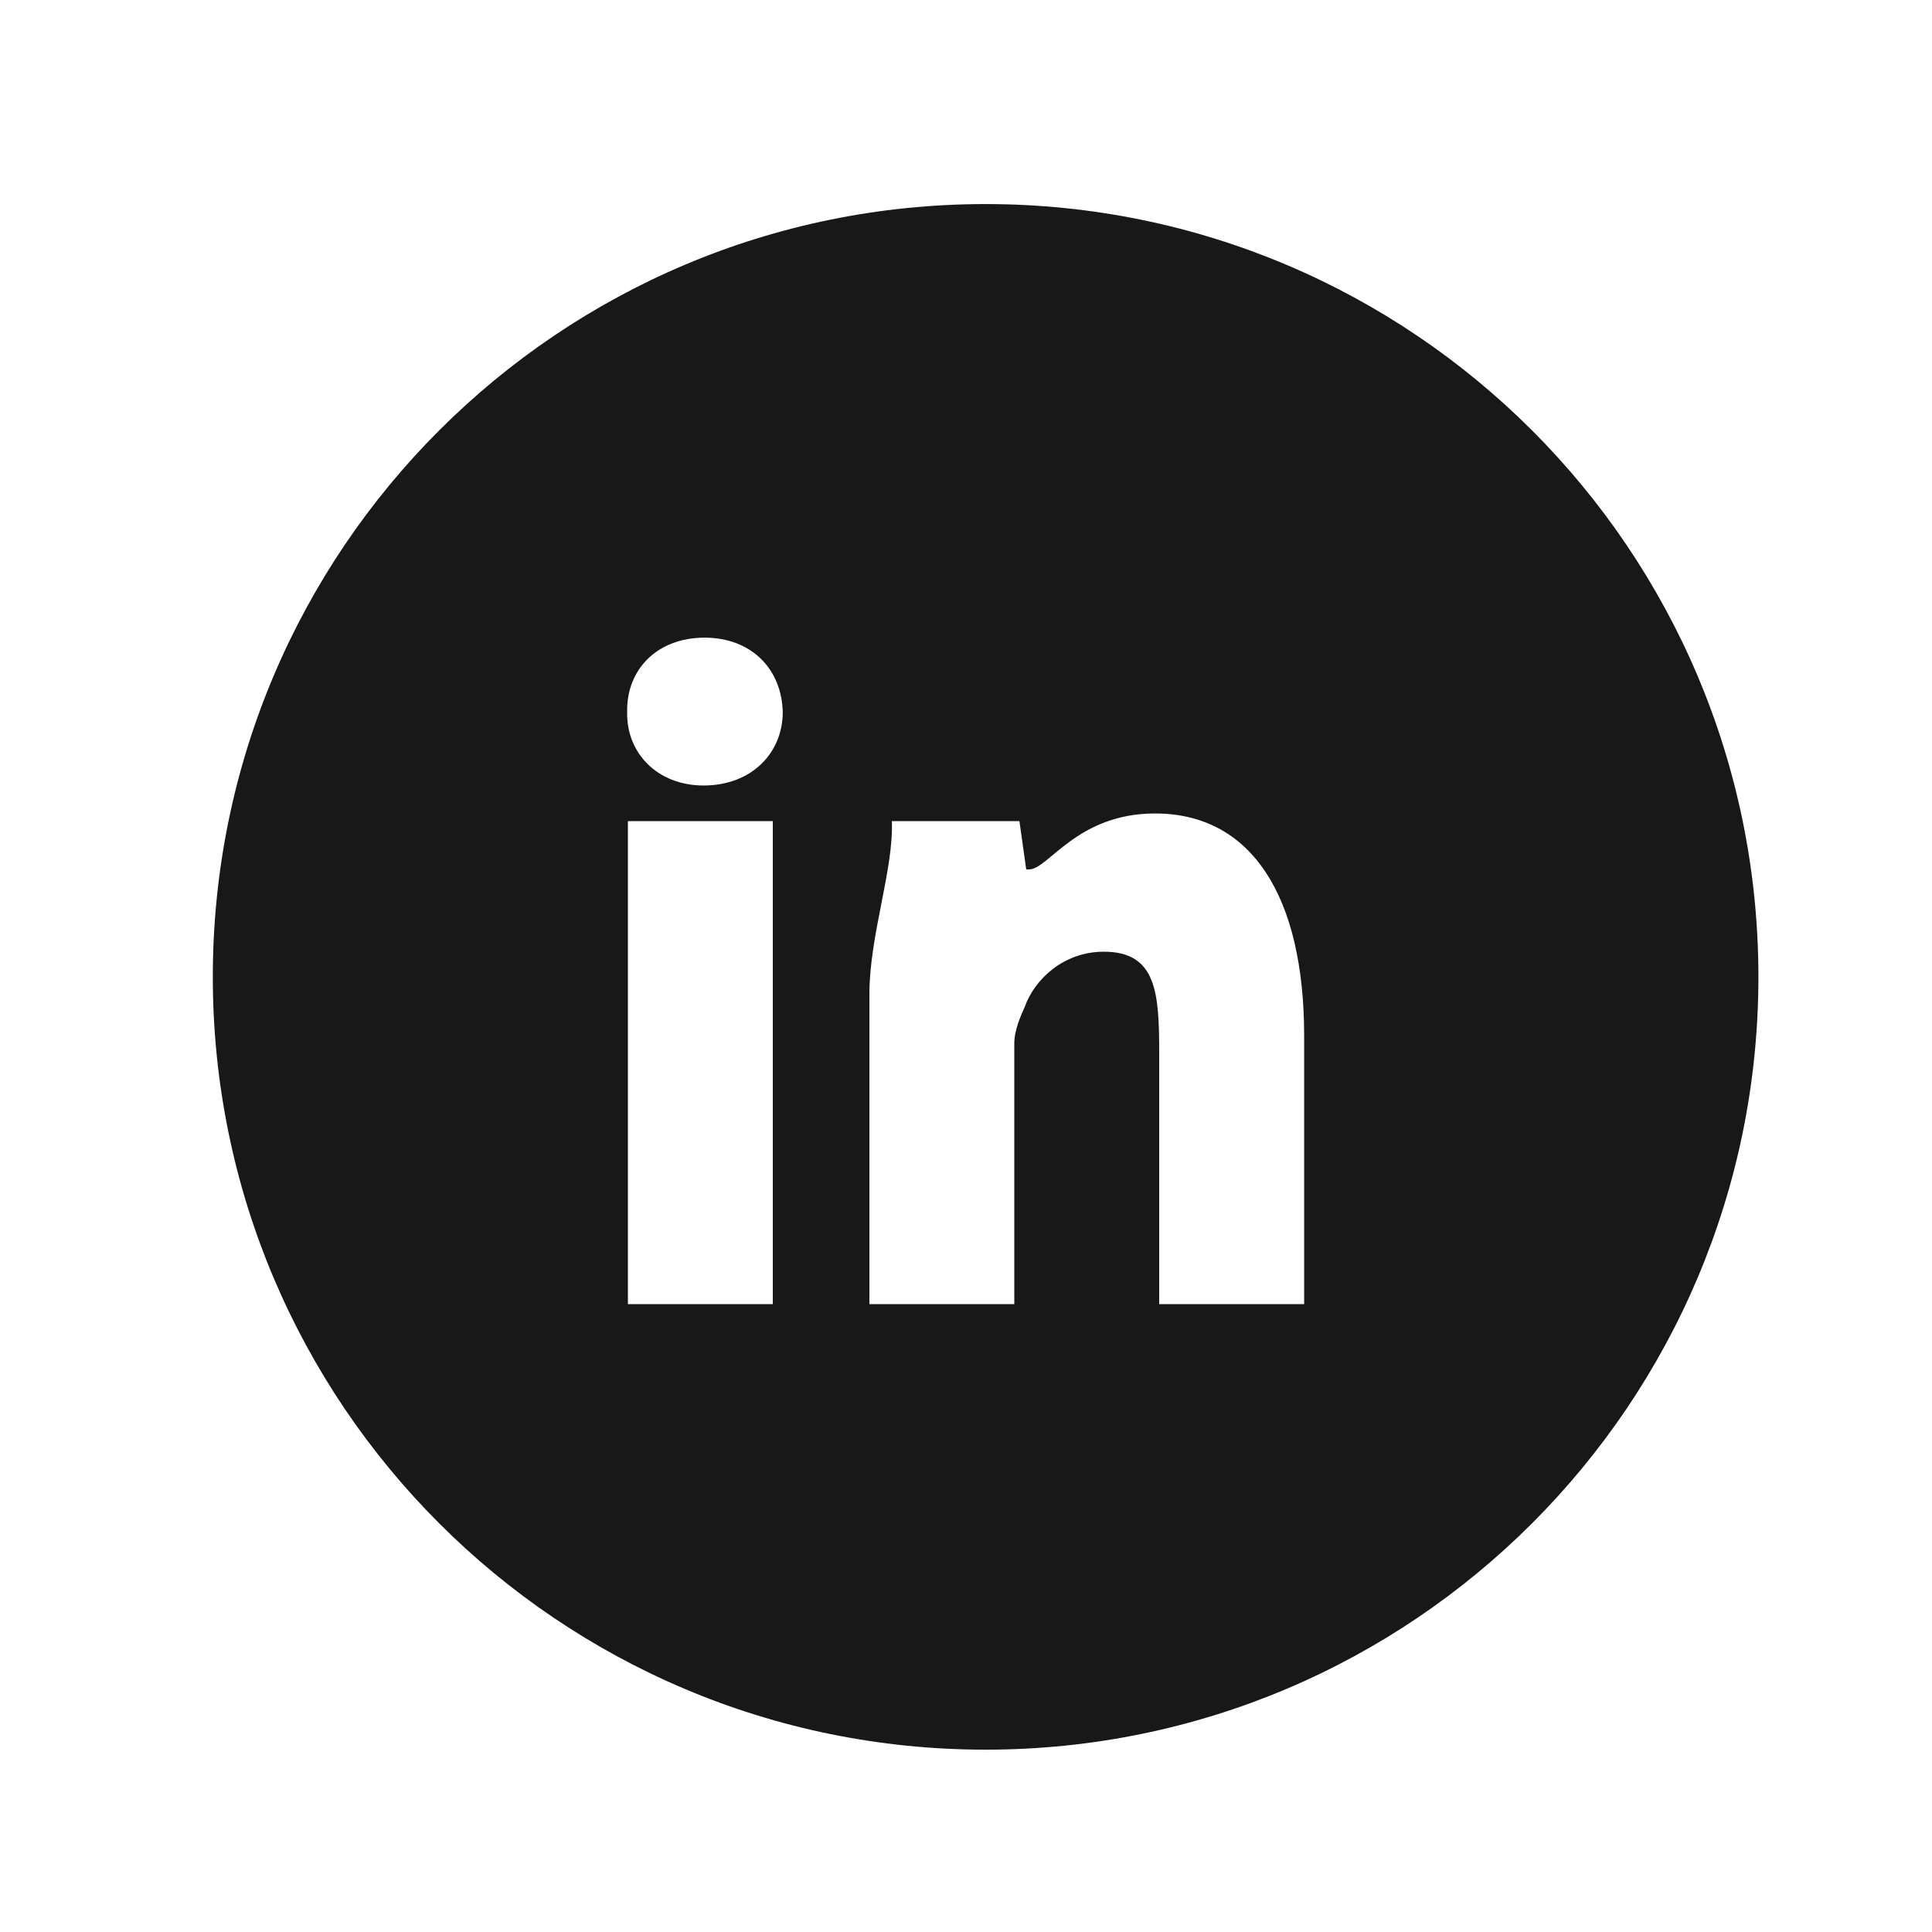 <?xml version="1.0" encoding="utf-8"?>
<!-- Generator: Adobe Illustrator 15.0.2, SVG Export Plug-In . SVG Version: 6.00 Build 0)  -->
<!DOCTYPE svg PUBLIC "-//W3C//DTD SVG 1.1//EN" "http://www.w3.org/Graphics/SVG/1.1/DTD/svg11.dtd">
<svg version="1.1" id="Layer_1" xmlns="http://www.w3.org/2000/svg" xmlns:xlink="http://www.w3.org/1999/xlink" x="0px" y="0px"
	 width="40px" height="40px" viewBox="0 0 40 40" enable-background="new 0 0 40 40" xml:space="preserve">
<path fill="#181818" d="M20.406,4.225c-8.836,0-16,7.163-16,16s7.164,16,16,16c8.836,0,16-7.163,16-16S29.242,4.225,20.406,4.225z
	 M16,27h-3V17h3V27z M14.566,16.263c-0.96,0-1.601-0.68-1.581-1.52c-0.02-0.88,0.62-1.541,1.601-1.541c0.98,0,1.6,0.66,1.62,1.541
	C16.206,15.583,15.566,16.263,14.566,16.263z M27,27h-3v-5.176c0-1.26-0.048-2.12-1.147-2.12c-0.84,0-1.437,0.58-1.636,1.14
	c-0.08,0.18-0.217,0.48-0.217,0.76V27h-3v-6.416C18,19.364,18.505,18,18.465,17h2.641l0.141,1h0.06c0.399,0,0.986-1.158,2.607-1.158
	c2,0,3.087,1.722,3.087,4.603V27z"/>
<rect fill="none" width="40" height="40"/>
</svg>
